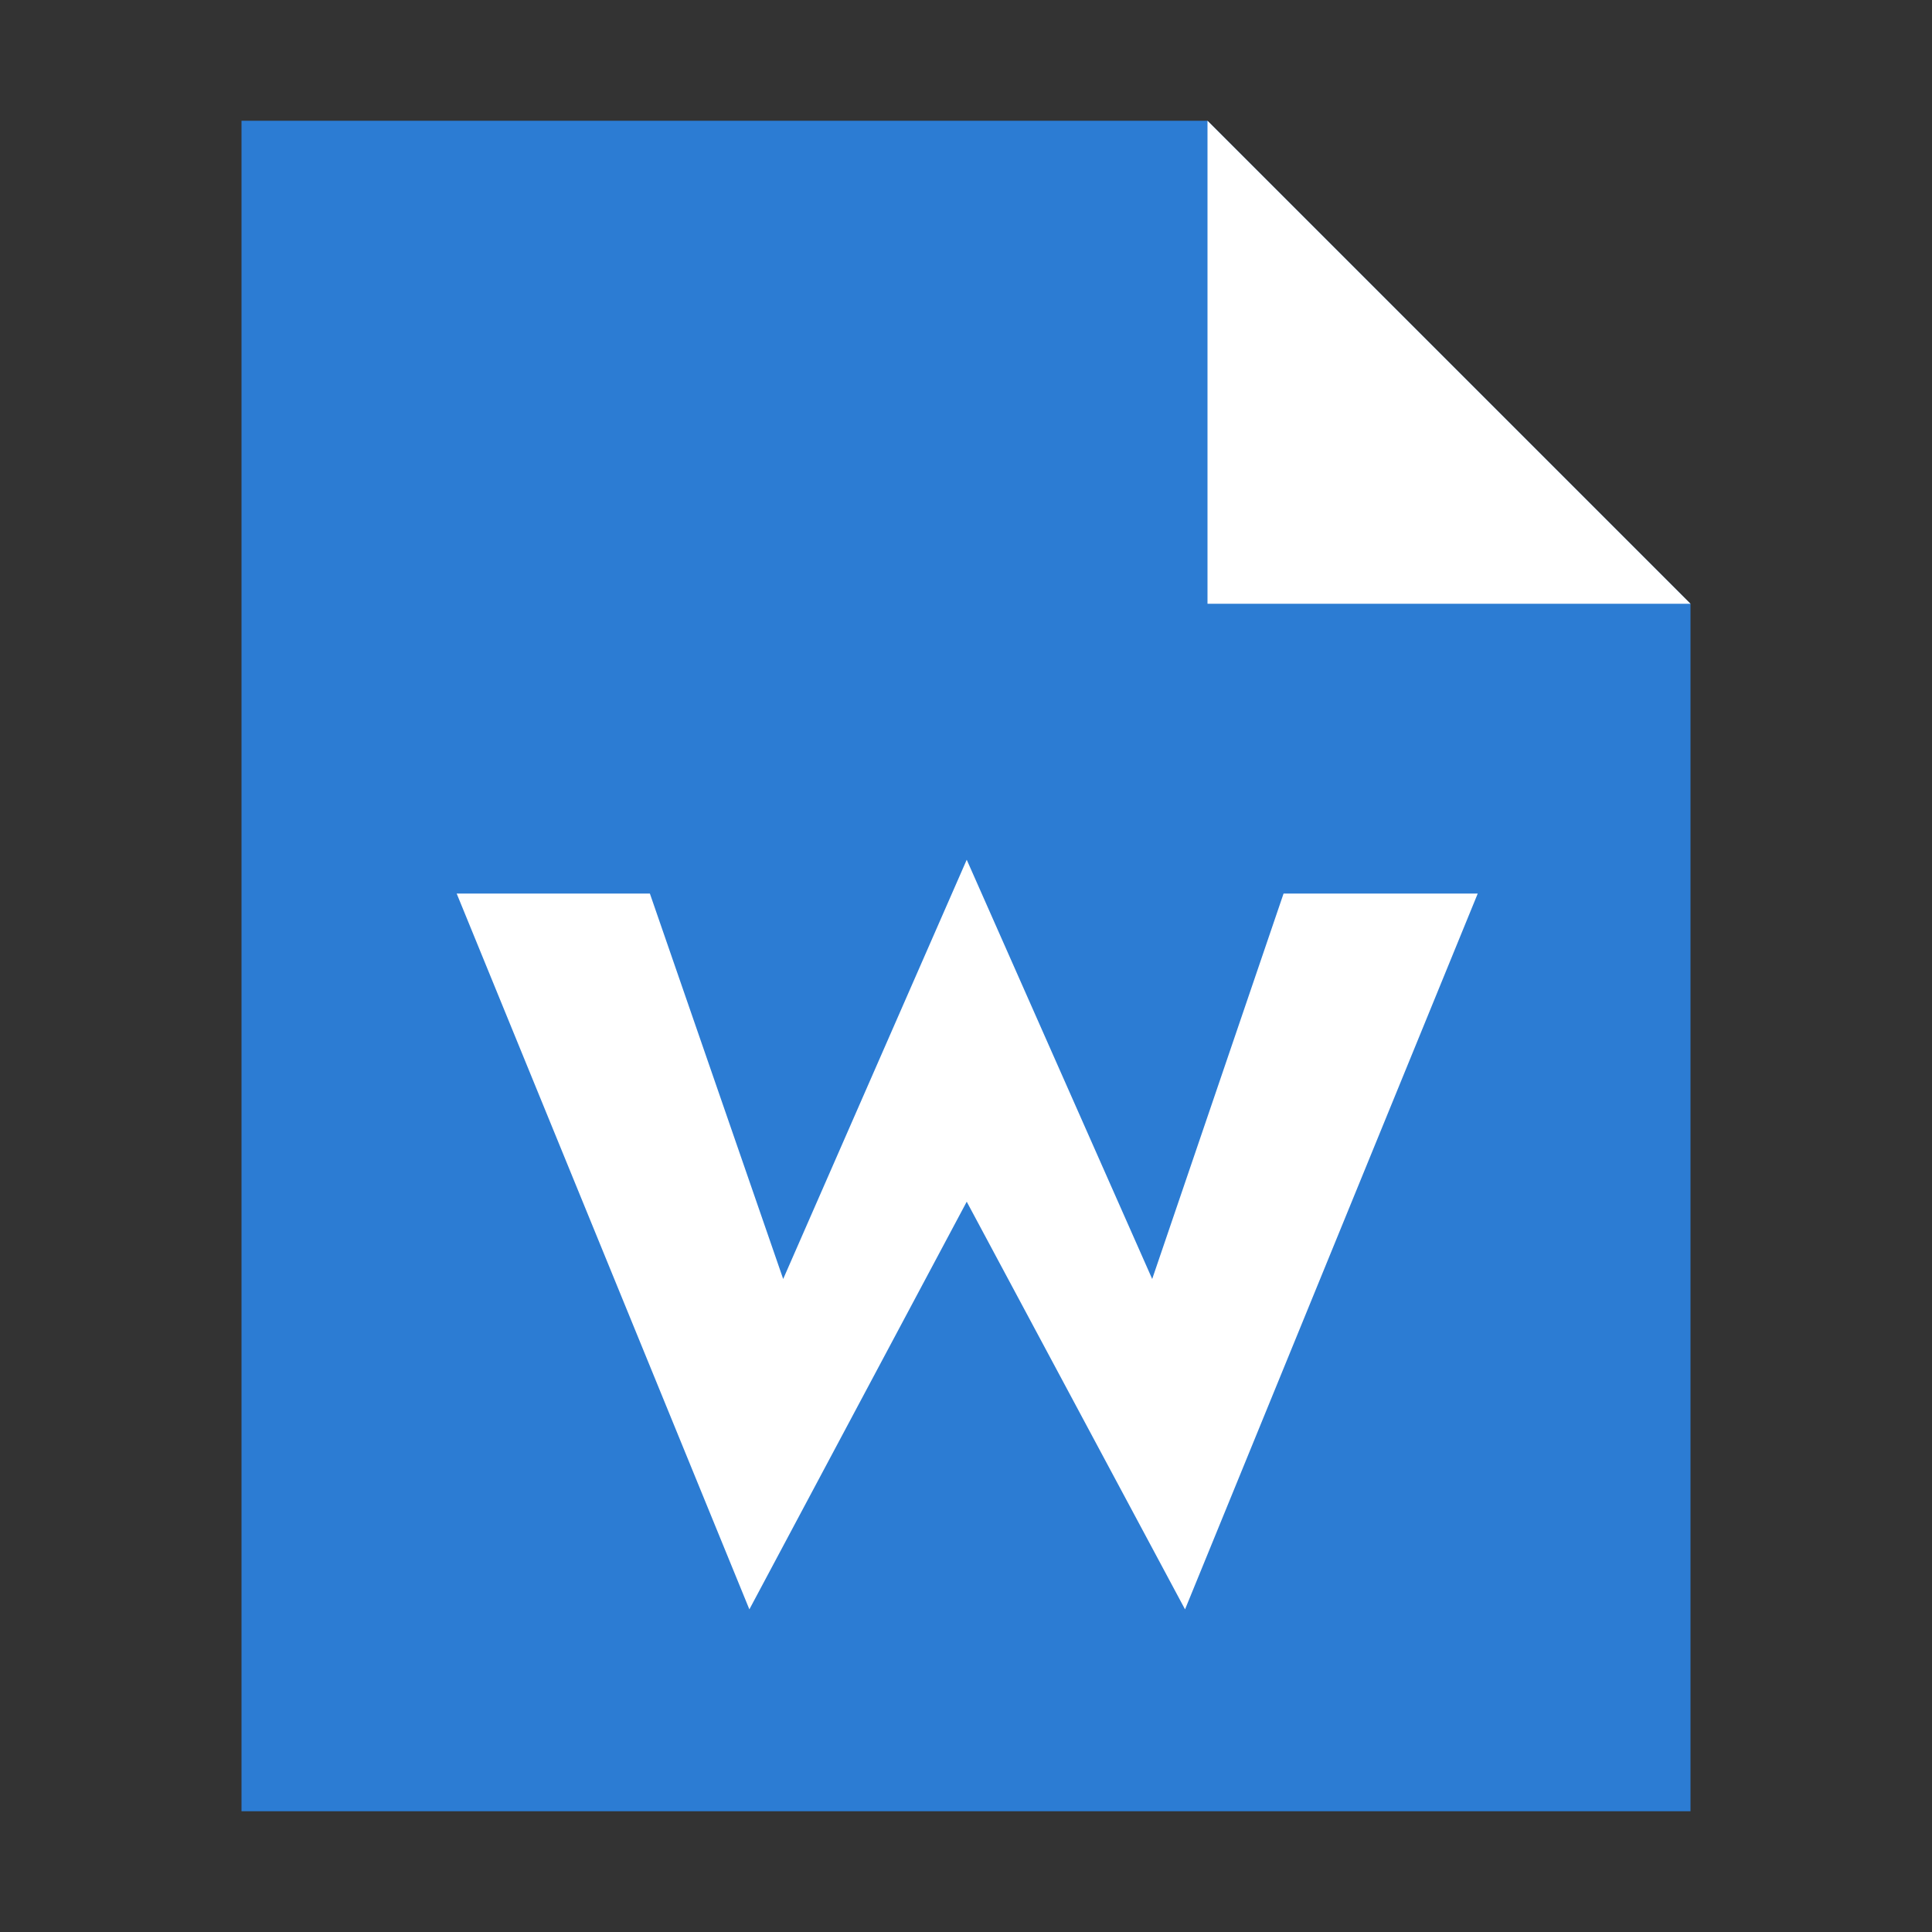 <svg width="16" height="16" viewBox="0 0 16 16" fill="none" xmlns="http://www.w3.org/2000/svg">
<rect x="0" y="0" width="16" height="16" fill="#333333" stroke="none"/>
<path d="M2 15V1H10L14 5V15H2Z" fill="#2C7CD3"/>
<path d="M10 5V1L14 5H10Z" fill="white"/>
<path d="M9.542 10.592L10.63 7.4H12.238L9.814 13.328L8.006 9.952L6.206 13.328L3.782 7.4H5.382L6.486 10.592L8.006 7.12L9.542 10.592Z" fill="white"/>
</svg>
